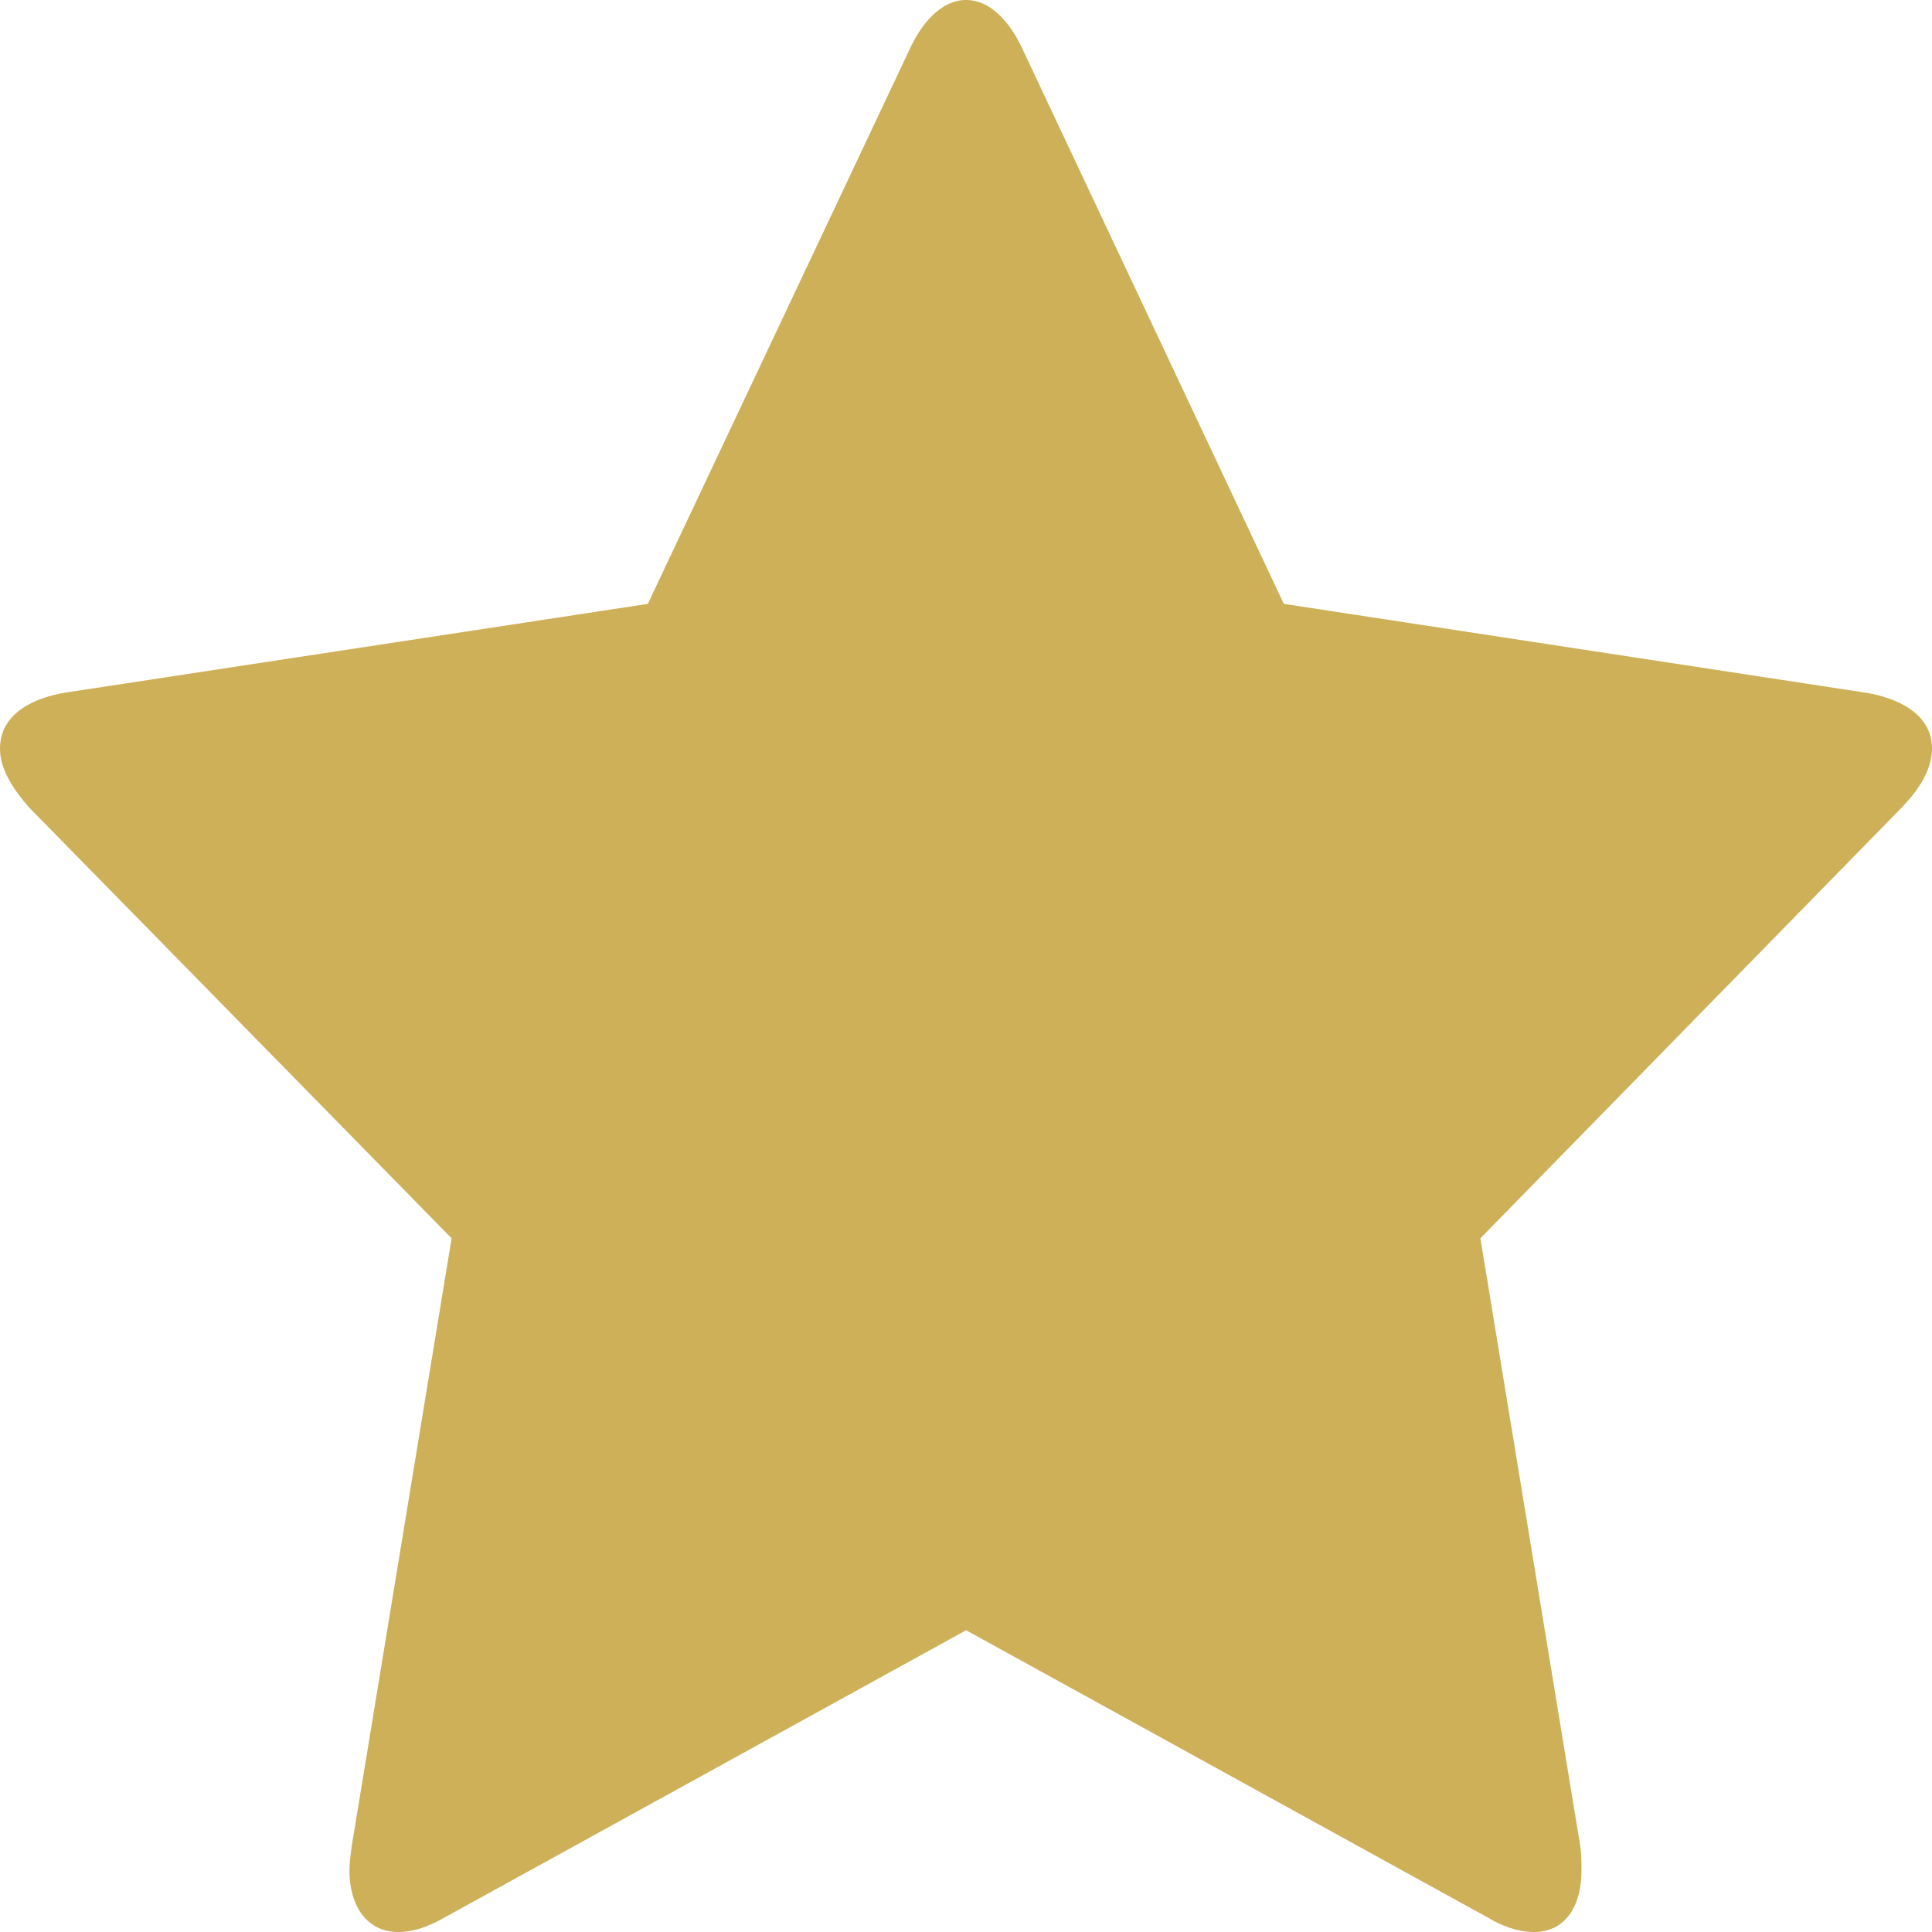 <svg width="16" height="16" viewBox="0 0 16 16" fill="none" xmlns="http://www.w3.org/2000/svg">
<path d="M12.704 16C12.982 16 13.097 15.758 13.097 15.496C13.097 15.425 13.097 15.365 13.088 15.294L12.26 10.255L15.751 6.686C15.877 6.555 16 6.383 16 6.201C16 5.898 15.691 5.777 15.46 5.738L10.632 5.001L8.472 0.415C8.385 0.221 8.223 0 8.001 0C7.779 0 7.617 0.221 7.53 0.415L5.365 5.001L0.54 5.736C0.297 5.777 0 5.898 0 6.201C0 6.383 0.126 6.555 0.24 6.686L3.74 10.255L2.912 15.294C2.903 15.365 2.894 15.425 2.894 15.496C2.894 15.758 3.02 16 3.299 16C3.434 16 3.559 15.949 3.683 15.879L8.001 13.501L12.319 15.879C12.434 15.949 12.569 16 12.704 16Z" fill="#CEB058"/>
</svg>
